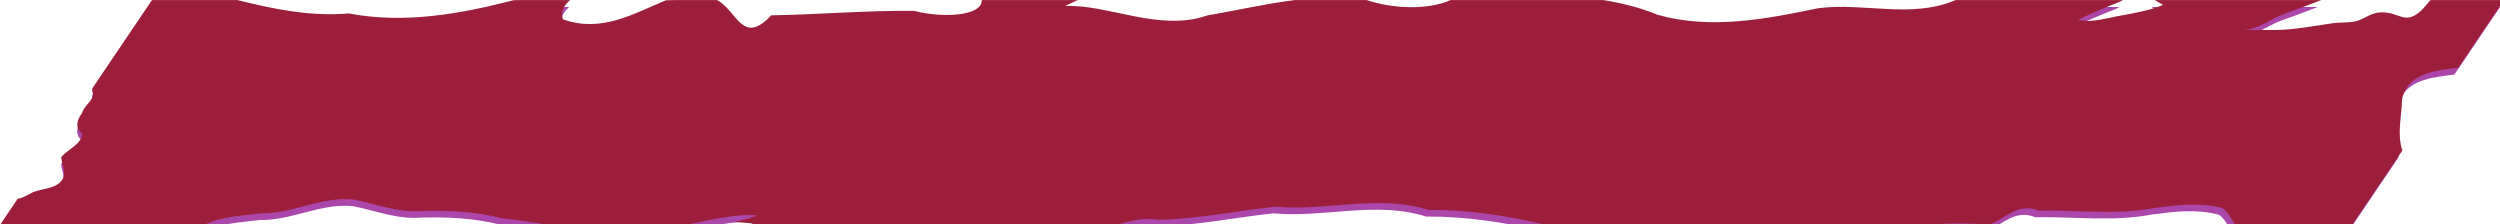 <?xml version="1.0" encoding="UTF-8" standalone="no"?>
<!-- Created with Inkscape (http://www.inkscape.org/) -->

<svg
   width="187.576mm"
   height="16.844mm"
   viewBox="0 0 187.576 16.844"
   version="1.1"
   id="svg832"
   inkscape:version="1.4 (e7c3feb1, 2024-10-09)"
   sodipodi:docname="heading-backer.svg"
   xmlns:inkscape="http://www.inkscape.org/namespaces/inkscape"
   xmlns:sodipodi="http://sodipodi.sourceforge.net/DTD/sodipodi-0.dtd"
   xmlns="http://www.w3.org/2000/svg"
   xmlns:svg="http://www.w3.org/2000/svg">
  <sodipodi:namedview
     id="namedview834"
     pagecolor="#ffffff"
     bordercolor="#666666"
     borderopacity="1.0"
     inkscape:pageshadow="2"
     inkscape:pageopacity="0.0"
     inkscape:pagecheckerboard="0"
     inkscape:document-units="mm"
     showgrid="false"
     fit-margin-top="0"
     fit-margin-left="0"
     fit-margin-right="0"
     fit-margin-bottom="0"
     inkscape:zoom="2.1266375"
     inkscape:cx="264.26695"
     inkscape:cy="89.813144"
     inkscape:window-width="1920"
     inkscape:window-height="1027"
     inkscape:window-x="1080"
     inkscape:window-y="25"
     inkscape:window-maximized="1"
     inkscape:current-layer="layer1"
     inkscape:showpageshadow="2"
     inkscape:deskcolor="#d1d1d1" />
  <defs
     id="defs829" />
  <g
     inkscape:label="Layer 1"
     inkscape:groupmode="layer"
     id="layer1"
     transform="translate(-10.396,-60.859)">
    <path
       id="rect915-3"
       style="fill:#ab47ab;fill-opacity:1;stroke-width:5.256"
       d="m 21.779,61.388 c -1.123,1.669 -3.085,4.562 -4.467,6.61 -0.021,0.105 -0.018,0.214 0.017,0.331 0.246,0.423 -0.674,0.972 -0.783,1.527 -0.406,0.509 -0.552,1.124 0.019,1.556 -0.087,0.797 -1.099,1.159 -1.586,1.744 0.056,0.598 0.454,1.273 -0.012,1.812 -0.613,0.665 -1.634,0.495 -2.369,0.951 -0.272,0.151 -0.592,0.321 -0.871,0.346 -0.541,0.798 -0.751,1.115 -1.329,1.966 h 15.301 c 1.234,-0.641 2.883,-0.688 4.201,-0.866 2.392,0.045 4.591,-1.285 6.97,-1.037 1.686,0.32 3.31,0.998 5.065,0.861 2.049,-0.06 4.104,0.032 6.093,0.554 1.146,0.106 2.279,0.282 3.407,0.487 h 10.376 c 1.799,-0.413 3.553,-0.729 4.636,-0.739 0.264,-0.003 0.488,0.012 0.663,0.048 -1.701,0.608 -2.427,0.381 -0.325,0.58 -0.039,0.042 -0.053,0.072 -0.087,0.112 h 27.367 c 1.012,-0.32 2.04,-0.564 3.161,-0.384 2.937,-0.064 5.807,-0.673 8.72,-0.982 3.802,0.352 7.7,-0.949 11.448,0.243 2.971,-0.017 5.912,0.423 8.793,1.123 h 28.538 c 1.578,-0.154 3.18,-0.129 4.743,-0.024 1.203,-0.512 2.137,-1.675 3.654,-1.043 2.913,-0.066 5.856,0.352 8.748,-0.214 1.657,-0.215 3.373,-0.426 5.011,0.022 0.431,0.27 0.665,0.822 0.969,1.258 h 8.747 c 0.89,-1.324 2.662,-3.937 3.766,-5.575 -0.005,-0.014 -0.01,-0.029 -0.015,-0.044 -0.355,-1.087 -0.098,-2.245 -0.028,-3.356 -0.015,-0.438 0.093,-0.867 0.336,-1.236 0.566,-0.941 1.705,-1.25 2.723,-1.404 0.384,-0.066 0.78,-0.112 1.176,-0.166 1.278,-1.889 1.873,-2.782 3.42,-5.063 h -5.505 c -0.288,0.336 -0.623,0.727 -0.687,0.785 -1.307,1.188 -1.668,-0.016 -3.209,0.148 -0.596,0.064 -1.108,0.5 -1.683,0.65 -0.474,0.123 -1.253,0.081 -1.714,0.147 -1.498,0.214 -2.955,0.513 -4.472,0.513 h -1.539 -0.696 -0.114 c 1.183,0 2.137,-0.841 3.177,-1.213 0.91,-0.326 1.838,-0.67 2.763,-1.03 h -12.469 c 0.186,0.136 0.42,0.231 0.614,0.361 -0.899,0.373 -1.859,0.562 -2.812,0.738 -0.865,0.126 -1.707,0.398 -2.583,0.451 -0.328,0.053 -0.645,-0.03 -0.969,-0.058 0.964,-0.518 1.986,-0.916 3.003,-1.318 0.127,-0.038 0.233,-0.117 0.349,-0.174 h -12.504 c -0.033,0.007 -0.065,0.021 -0.099,0.027 -3.26,1.374 -6.797,0.148 -10.207,0.581 -3.93,0.818 -8.054,1.616 -12.032,0.502 -1.325,-0.551 -2.698,-0.883 -4.087,-1.11 h -11.435 c -1.724,0.779 -4.403,0.643 -6.284,0 h -5.388 c -2.19,0.273 -4.355,0.776 -6.575,1.157 -3.56,1.245 -7.425,-0.854 -10.626,-0.71 0.31,-0.165 0.628,-0.31 0.949,-0.447 h -7.2 c 0.038,1.241 -3.065,1.345 -5.054,0.811 -3.573,-0.044 -7.136,0.281 -10.713,0.331 -2.175,2.321 -2.547,-0.35 -4.067,-1.142 h -3.105 c -0.239,0.009 -0.478,0.012 -0.717,0.018 -2.47,1.009 -4.813,2.454 -7.715,1.427 -0.202,-0.554 0.049,-1.017 0.532,-1.445 h -3.483 c -0.247,0.007 -0.495,3.7e-5 -0.742,0.011 -4.035,1.037 -8.199,1.784 -12.356,0.991 -2.85,0.248 -5.605,-0.316 -8.343,-1.002 z" />
    <path
       id="rect915"
       style="fill:#9c1e3a;fill-opacity:1;stroke-width:19.865"
       d="M 49.689,6.678 C 45.446,12.988 38.03,23.919 32.805,31.662 c -0.079,0.395 -0.07,0.809 0.064,1.252 0.929,1.597 -2.549,3.673 -2.961,5.77 -1.536,1.922 -2.087,4.248 0.07,5.883 -0.329,3.013 -4.156,4.38 -5.994,6.59 0.211,2.26 1.714,4.809 -0.047,6.85 -2.317,2.514 -6.176,1.87 -8.955,3.596 -1.029,0.572 -2.238,1.212 -3.293,1.309 -2.045,3.016 -2.84,4.214 -5.021,7.43 H 64.5 c 4.663,-2.424 10.895,-2.6 15.877,-3.271 9.039,0.172 17.351,-4.855 26.342,-3.92 6.372,1.211 12.508,3.771 19.143,3.256 7.744,-0.228 15.512,0.12 23.027,2.096 4.33,0.402 8.613,1.068 12.877,1.84 h 39.217 c 6.8,-1.562 13.428,-2.756 17.521,-2.795 0.997,-0.009 1.843,0.047 2.506,0.18 -6.429,2.298 -9.173,1.44 -1.229,2.193 -0.147,0.158 -0.202,0.273 -0.33,0.422 h 103.434 c 3.827,-1.211 7.711,-2.131 11.945,-1.451 11.102,-0.242 21.949,-2.543 32.959,-3.711 14.369,1.331 29.102,-3.585 43.268,0.918 11.227,-0.065 22.344,1.598 33.234,4.244 h 107.859 c 5.965,-0.582 12.021,-0.486 17.926,-0.09 4.549,-1.936 8.076,-6.33 13.811,-3.941 11.011,-0.25 22.134,1.331 33.062,-0.809 6.261,-0.814 12.748,-1.609 18.939,0.084 1.628,1.02 2.512,3.106 3.662,4.756 h 33.061 c 3.363,-5.002 10.061,-14.881 14.234,-21.072 -0.019,-0.054 -0.038,-0.11 -0.055,-0.166 -1.341,-4.107 -0.37,-8.485 -0.107,-12.686 -0.055,-1.656 0.353,-3.276 1.271,-4.67 2.14,-3.557 6.445,-4.724 10.291,-5.307 1.453,-0.249 2.949,-0.425 4.443,-0.627 4.829,-7.139 7.079,-10.513 12.926,-19.135 h -20.807 c -1.09,1.271 -2.355,2.748 -2.598,2.969 -4.939,4.488 -6.304,-0.061 -12.129,0.561 -2.253,0.24 -4.186,1.89 -6.361,2.455 -1.791,0.465 -4.734,0.306 -6.477,0.555 -5.662,0.809 -11.17,1.939 -16.902,1.939 h -5.818 -2.631 -0.43 c 4.471,0 8.076,-3.178 12.008,-4.586 3.441,-1.233 6.948,-2.534 10.443,-3.893 h -47.127 c 0.702,0.513 1.589,0.871 2.322,1.363 -3.398,1.408 -7.024,2.126 -10.627,2.789 -3.27,0.476 -6.453,1.506 -9.762,1.705 -1.238,0.201 -2.438,-0.113 -3.662,-0.219 3.645,-1.958 7.507,-3.463 11.35,-4.98 0.48,-0.143 0.879,-0.441 1.32,-0.658 h -47.258 c -0.126,0.026 -0.247,0.078 -0.373,0.104 -12.321,5.192 -25.689,0.558 -38.576,2.195 -14.855,3.091 -30.442,6.107 -45.475,1.896 -5.01,-2.084 -10.196,-3.338 -15.447,-4.195 h -43.221 c -6.517,2.943 -16.643,2.429 -23.75,0 h -20.365 c -8.276,1.033 -16.46,2.932 -24.85,4.371 -13.454,4.706 -28.062,-3.229 -40.16,-2.682 1.173,-0.623 2.374,-1.172 3.588,-1.689 h -27.213 c 0.143,4.691 -11.584,5.083 -19.102,3.064 -13.505,-0.166 -26.971,1.061 -40.49,1.252 -8.22,8.771 -9.627,-1.323 -15.373,-4.316 h -11.736 c -0.903,0.034 -1.806,0.044 -2.709,0.068 -9.336,3.812 -18.19,9.273 -29.158,5.393 -0.764,-2.094 0.185,-3.843 2.01,-5.461 h -13.164 c -0.934,0.028 -1.872,1.391e-4 -2.805,0.043 -15.25,3.921 -30.987,6.743 -46.699,3.744 C 94.632,11.402 84.217,9.269 73.869,6.678 Z"
       transform="matrix(0.265,0,0,0.265,8.632,59.093)" />
  </g>
</svg>
